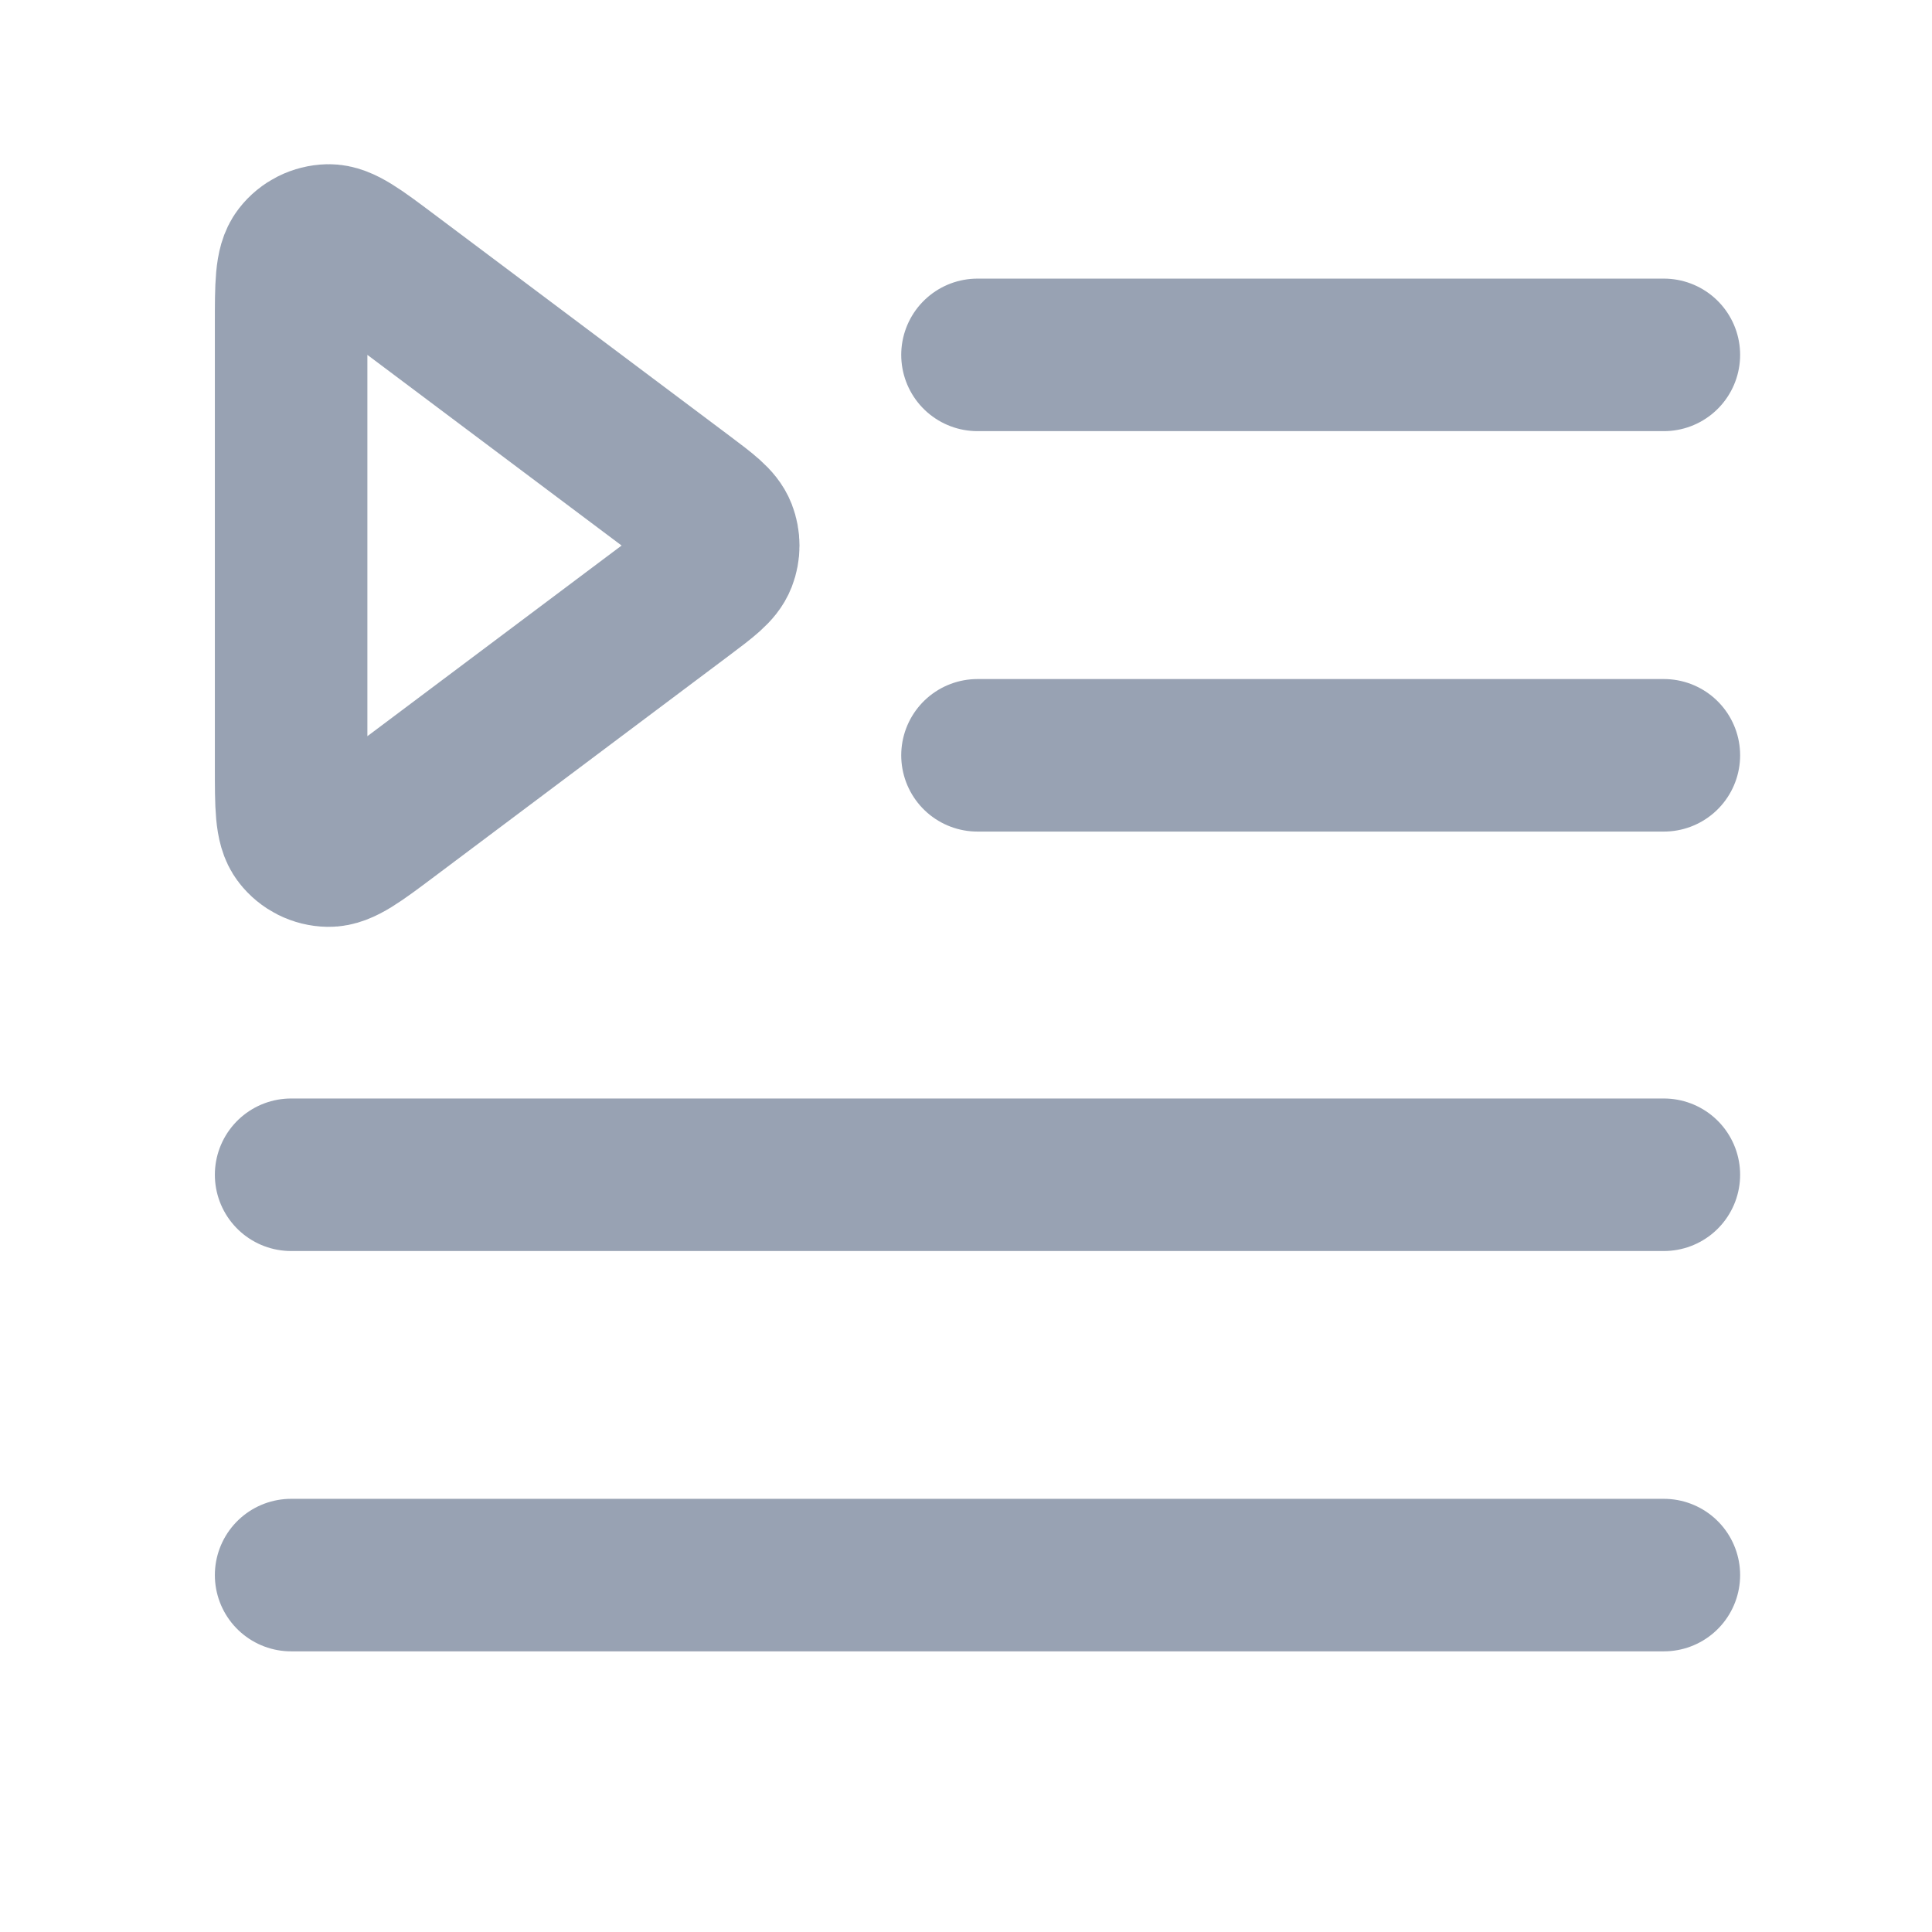 <svg width="19" height="19" viewBox="0 0 19 19" fill="none" xmlns="http://www.w3.org/2000/svg">
<path d="M16.363 7.428H9.613M16.363 3.49L9.613 3.49M16.363 11.553H2.863M16.363 15.49H2.863M3.823 2.71L6.723 4.885C6.94 5.048 7.048 5.129 7.087 5.229C7.121 5.317 7.121 5.414 7.087 5.501C7.048 5.601 6.94 5.682 6.723 5.845L3.823 8.02C3.514 8.252 3.359 8.368 3.23 8.365C3.117 8.363 3.012 8.31 2.943 8.221C2.863 8.119 2.863 7.926 2.863 7.54V3.19C2.863 2.804 2.863 2.611 2.943 2.509C3.012 2.42 3.117 2.368 3.23 2.365C3.359 2.362 3.514 2.478 3.823 2.71Z" stroke="#98A2B3" stroke-width="1.5" stroke-linecap="round" stroke-linejoin="round"/>
</svg>
